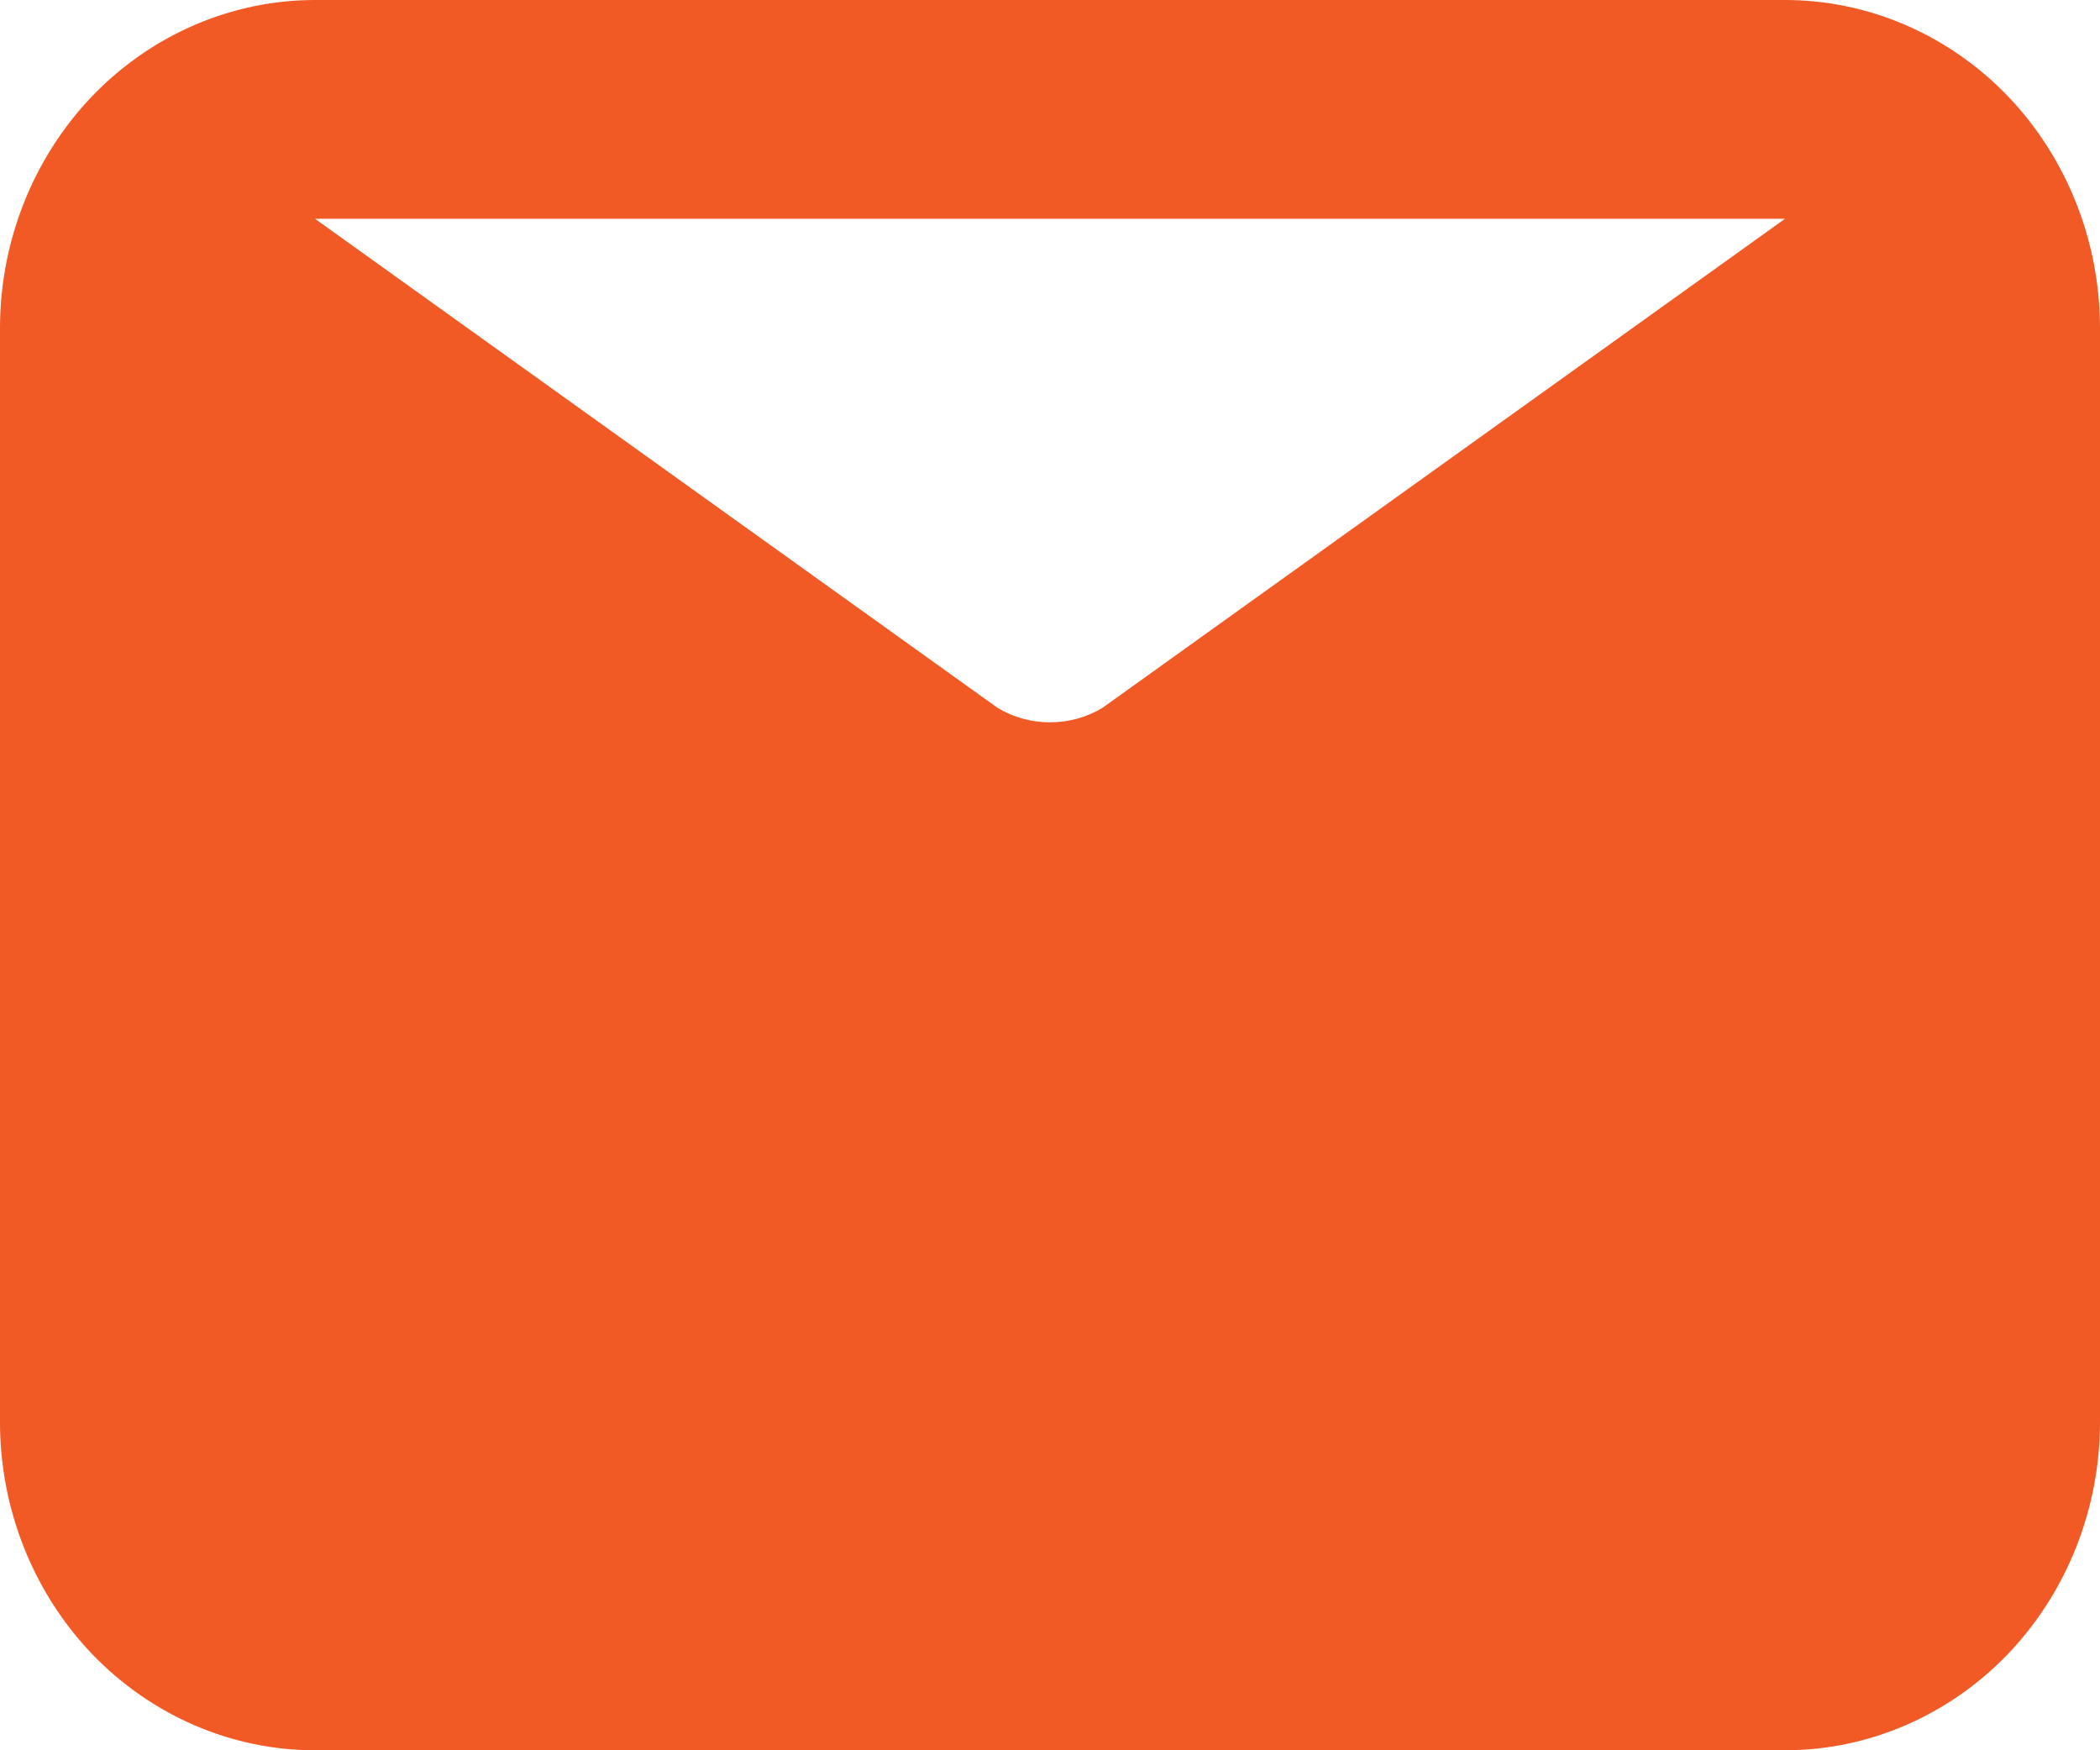 <svg width="12" height="10" viewBox="0 0 12 10" fill="none" xmlns="http://www.w3.org/2000/svg">
<path d="M10.2 0H1.8C1.323 0 0.865 0.198 0.527 0.549C0.19 0.901 0 1.378 0 1.875V8.125C0 8.622 0.19 9.099 0.527 9.451C0.865 9.802 1.323 10 1.8 10H10.2C10.677 10 11.135 9.802 11.473 9.451C11.81 9.099 12 8.622 12 8.125V1.875C12 1.378 11.81 0.901 11.473 0.549C11.135 0.198 10.677 0 10.2 0ZM10.2 1.25L6.3 4.044C6.209 4.099 6.105 4.127 6 4.127C5.895 4.127 5.791 4.099 5.7 4.044L1.8 1.25H10.2Z" fill="#F15A24"/>
</svg>
